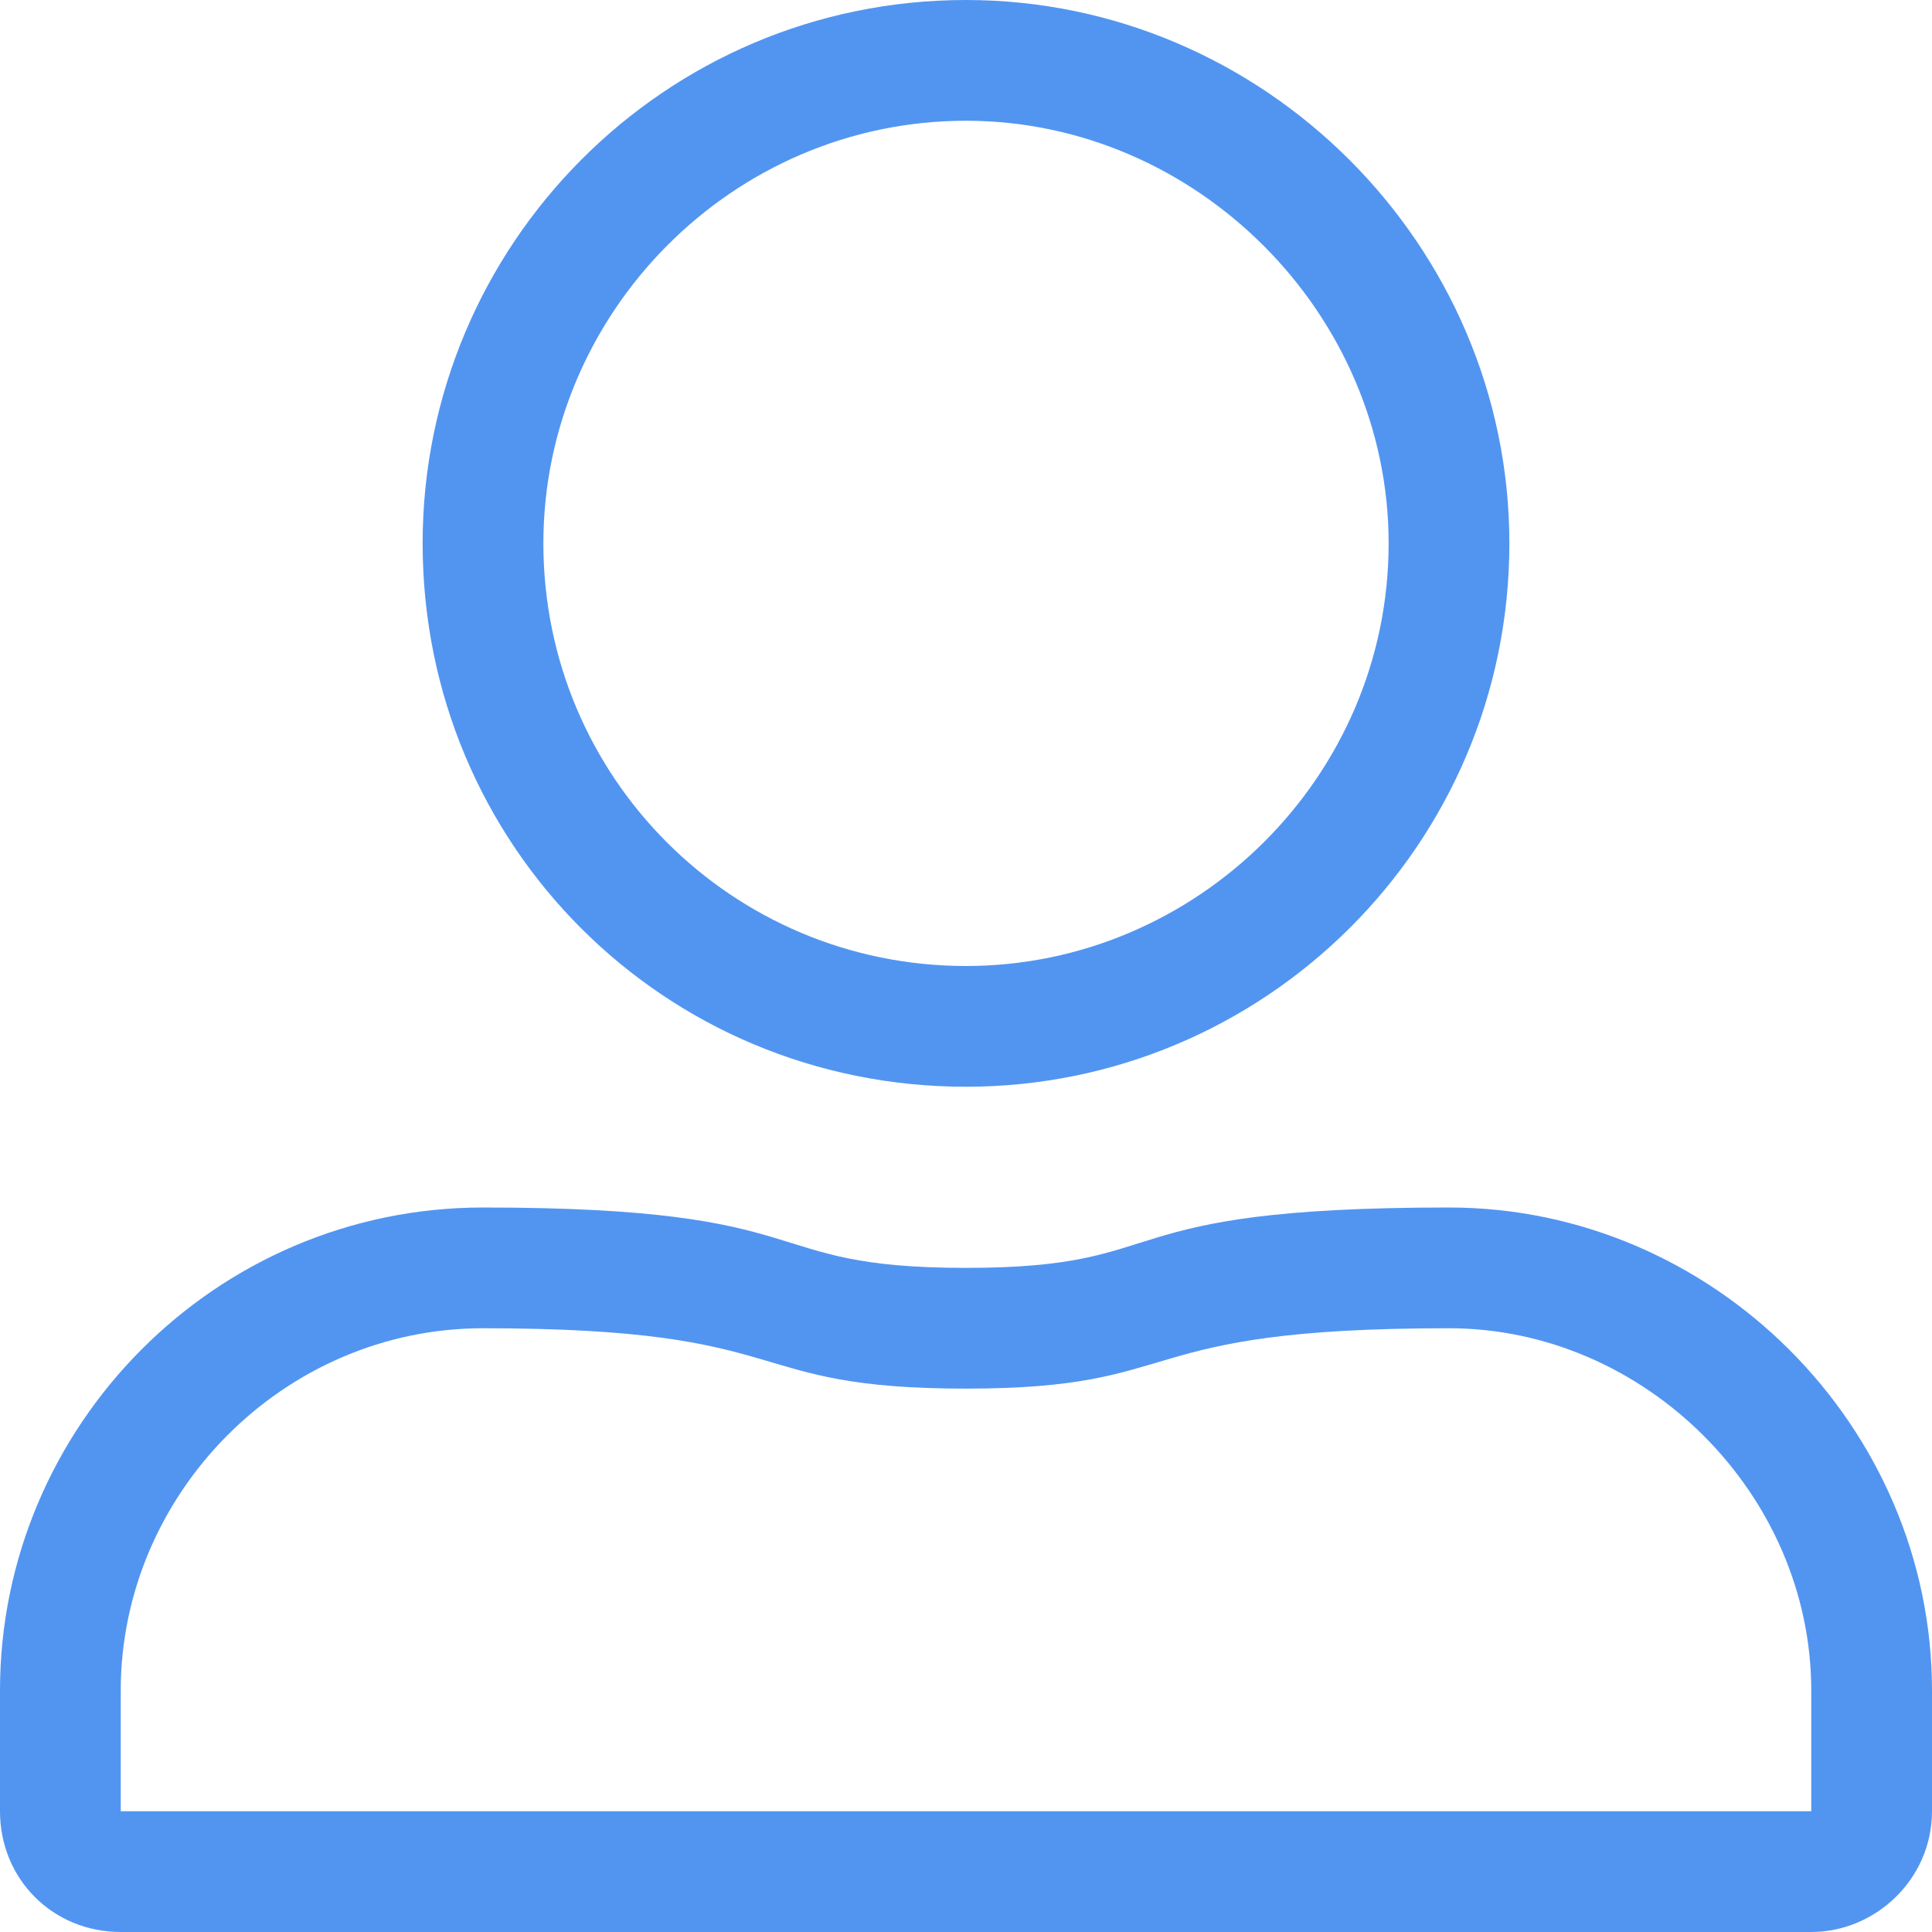<svg width="20" height="20" viewBox="0 0 20 20" fill="none" xmlns="http://www.w3.org/2000/svg">
<path d="M10 1.25C12.383 1.25 14.375 3.242 14.375 5.625C14.375 8.047 12.383 10 10 10C7.578 10 5.625 8.047 5.625 5.625C5.625 3.242 7.578 1.25 10 1.25ZM15 13.75C17.031 13.75 18.75 15.469 18.75 17.5V18.75H1.25V17.5C1.25 15.469 2.93 13.75 5 13.75C8.32 13.75 7.617 14.375 10 14.375C12.344 14.375 11.641 13.75 15 13.75ZM10 0C6.875 0 4.375 2.539 4.375 5.625C4.375 8.75 6.875 11.25 10 11.25C13.086 11.25 15.625 8.75 15.625 5.625C15.625 2.539 13.086 0 10 0ZM15 12.5C11.367 12.5 12.227 13.125 10 13.125C7.773 13.125 8.594 12.5 5 12.5C2.227 12.5 0 14.766 0 17.5V18.75C0 19.453 0.547 20 1.25 20H18.75C19.414 20 20 19.453 20 18.75V17.5C20 14.766 17.734 12.5 15 12.5Z" fill="#5295F1"/>
</svg>
